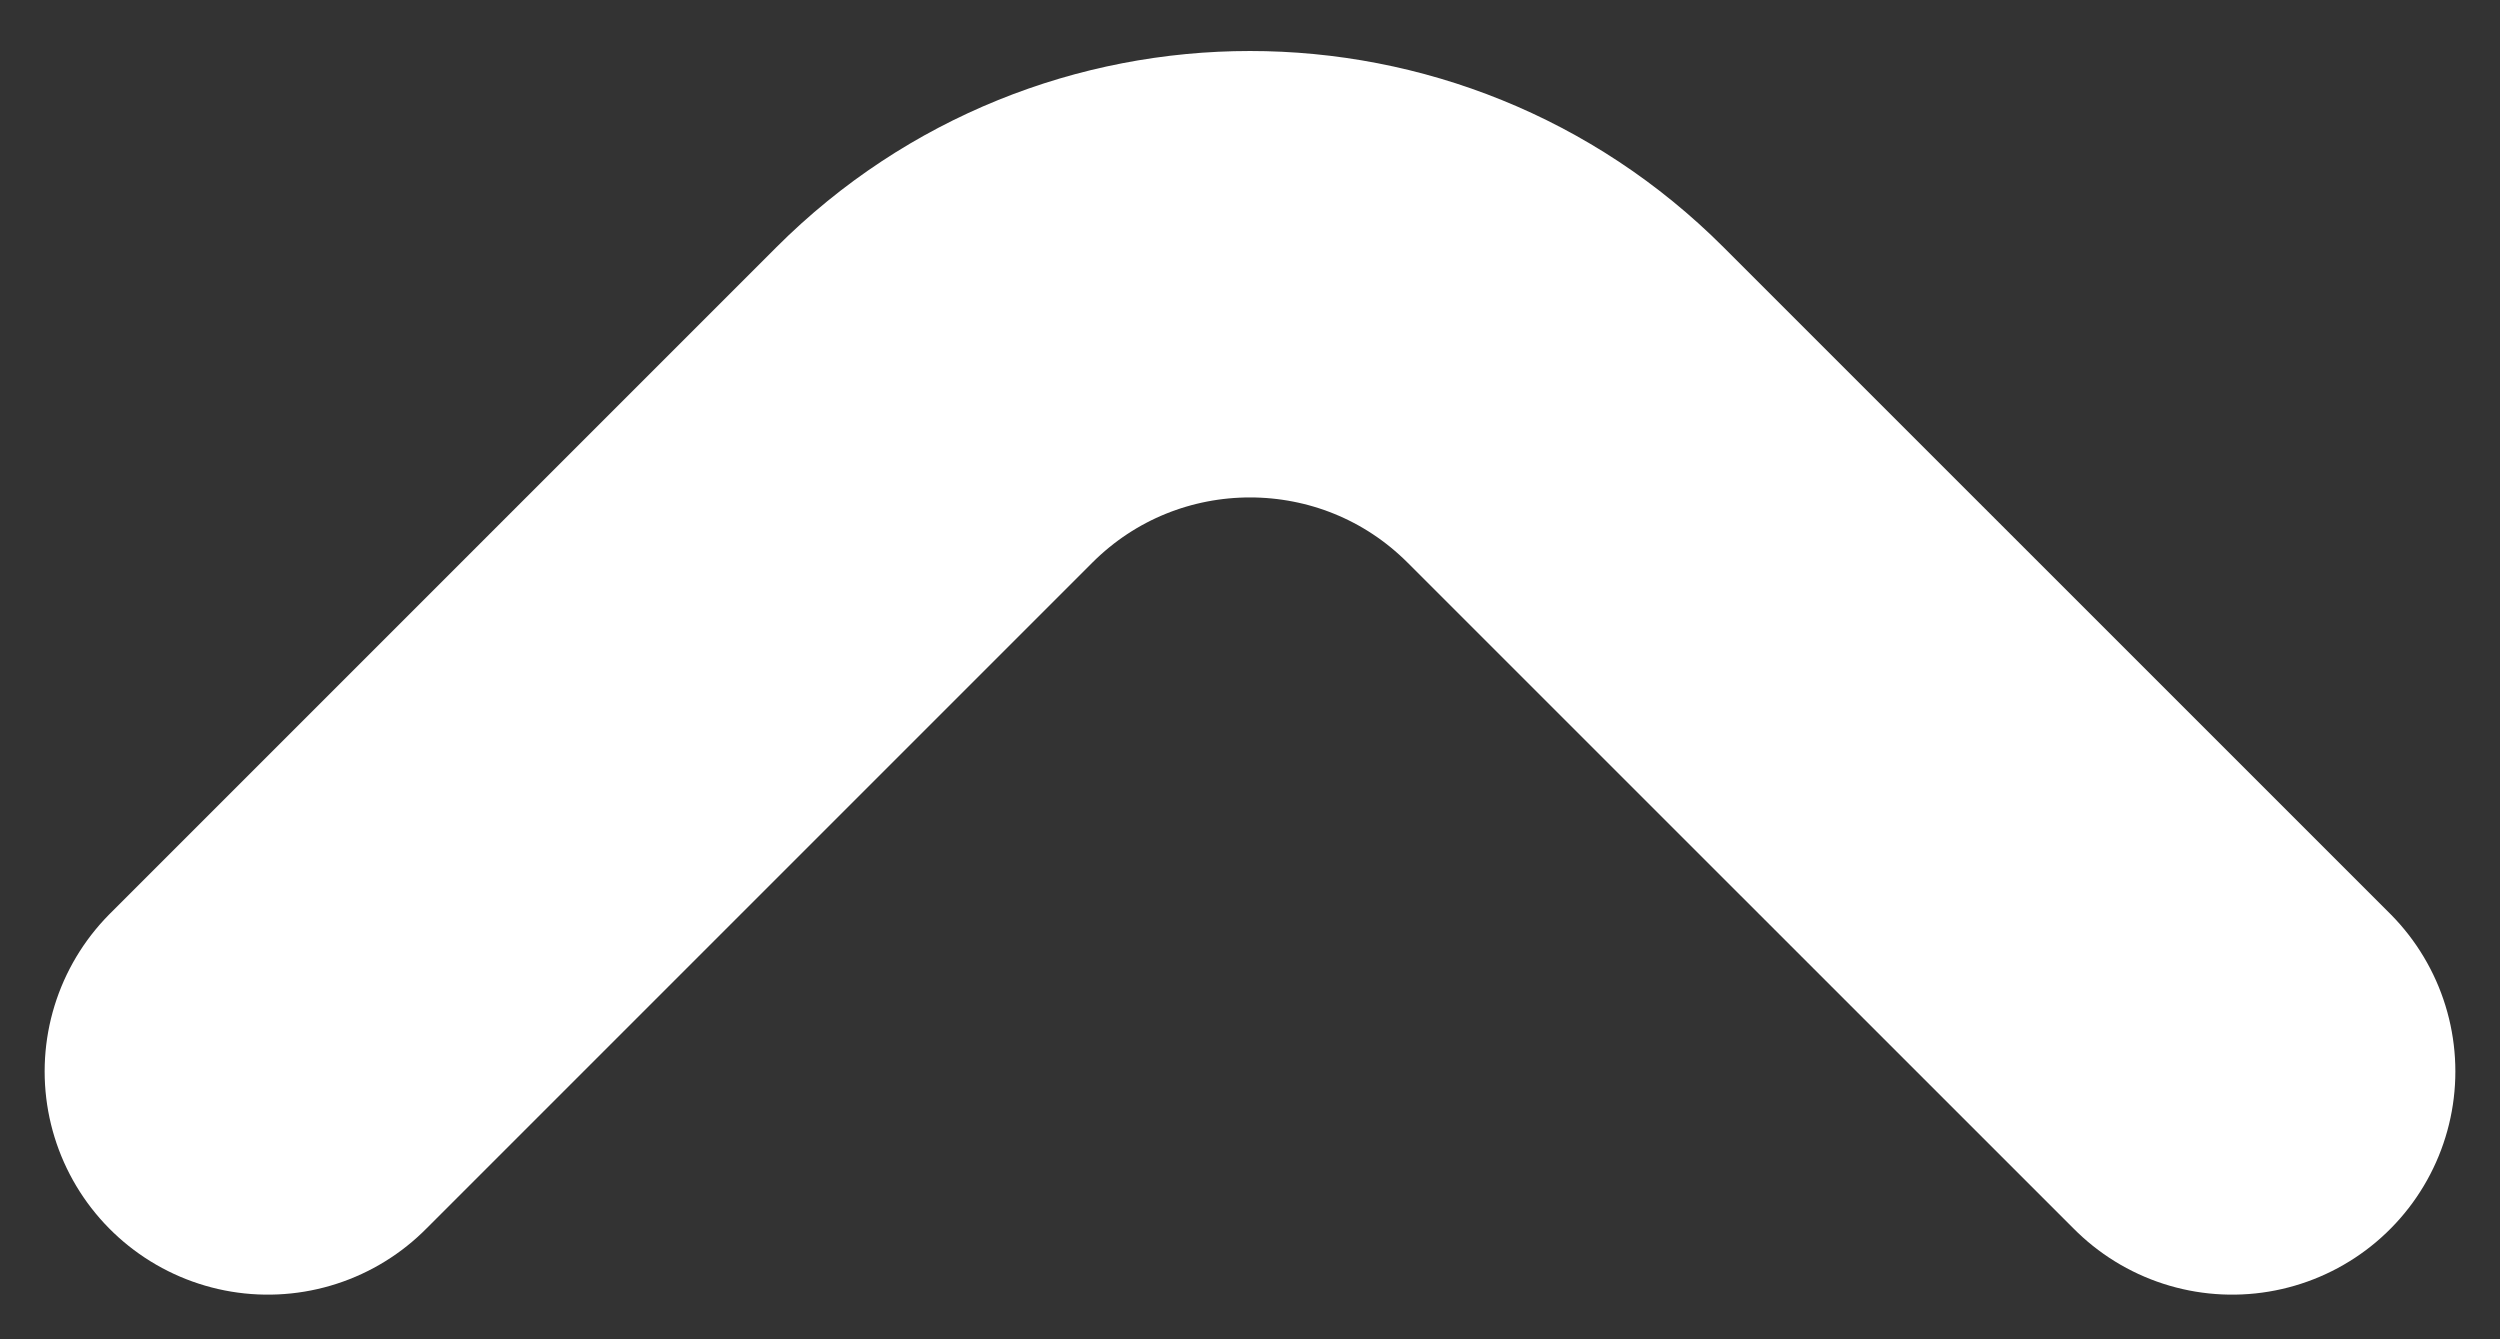 <svg width="28" height="15" viewBox="0 0 28 15" fill="none" xmlns="http://www.w3.org/2000/svg">
<rect x="0" y="0" width="28" height="15" fill="#333333" stroke="none"/>
<path d="M25 12L17.535 4.536C15.583 2.583 12.417 2.583 10.464 4.536L3 12" stroke="white" stroke-width="5" stroke-linecap="round"/>
</svg>
